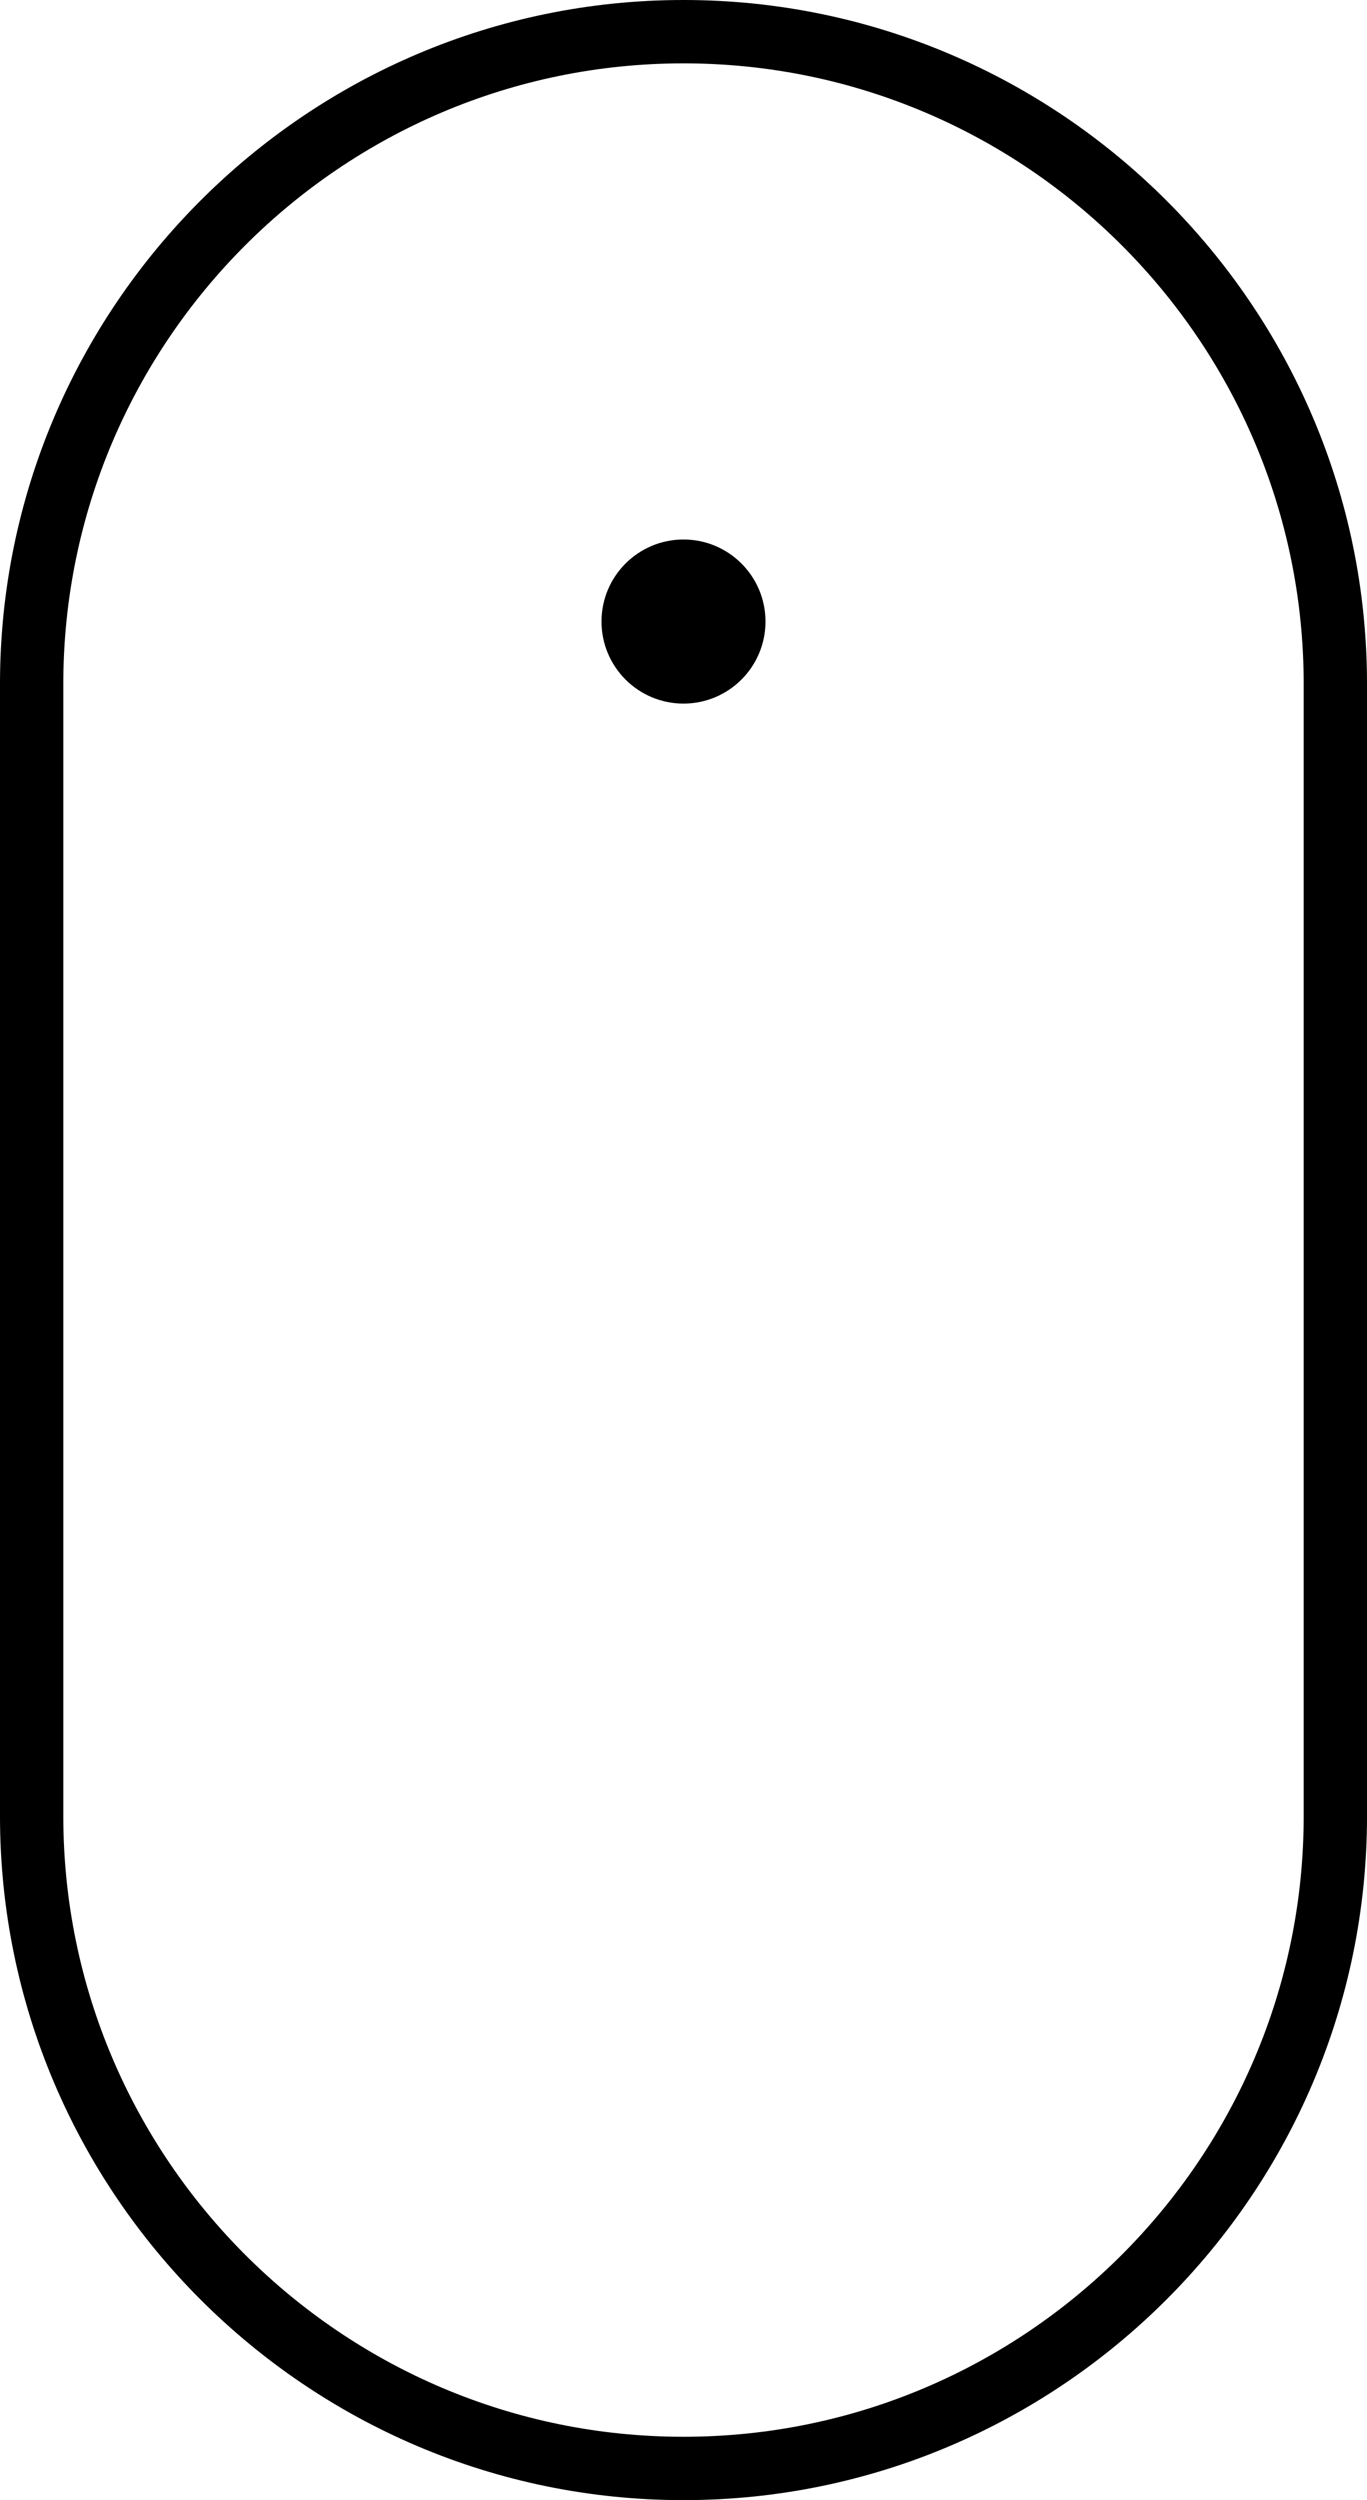 <?xml version="1.0" encoding="UTF-8"?>
<svg id="Layer_1" data-name="Layer 1" xmlns="http://www.w3.org/2000/svg" viewBox="0 0 43.18 78.92">
  <defs>
    <style>
      .cls-1 {
        fill: #000;
        stroke-width: 0px;
      }
    </style>
  </defs>
  <path class="cls-1" d="M21.59,0C9.69,0,0,9.69,0,21.59v35.74c0,11.9,9.69,21.59,21.59,21.59s21.59-9.69,21.59-21.59V21.59C43.18,9.69,33.49,0,21.59,0ZM41.18,57.33c0,10.8-8.79,19.59-19.59,19.59S2,68.13,2,57.33V21.59C2,10.79,10.79,2,21.59,2s19.59,8.79,19.59,19.59v35.74Z"/>
  <path class="cls-1" d="M21.59,17.03c-1.43,0-2.59,1.16-2.59,2.59s1.16,2.59,2.59,2.59,2.59-1.16,2.59-2.59-1.16-2.59-2.59-2.59Z"/>
</svg>